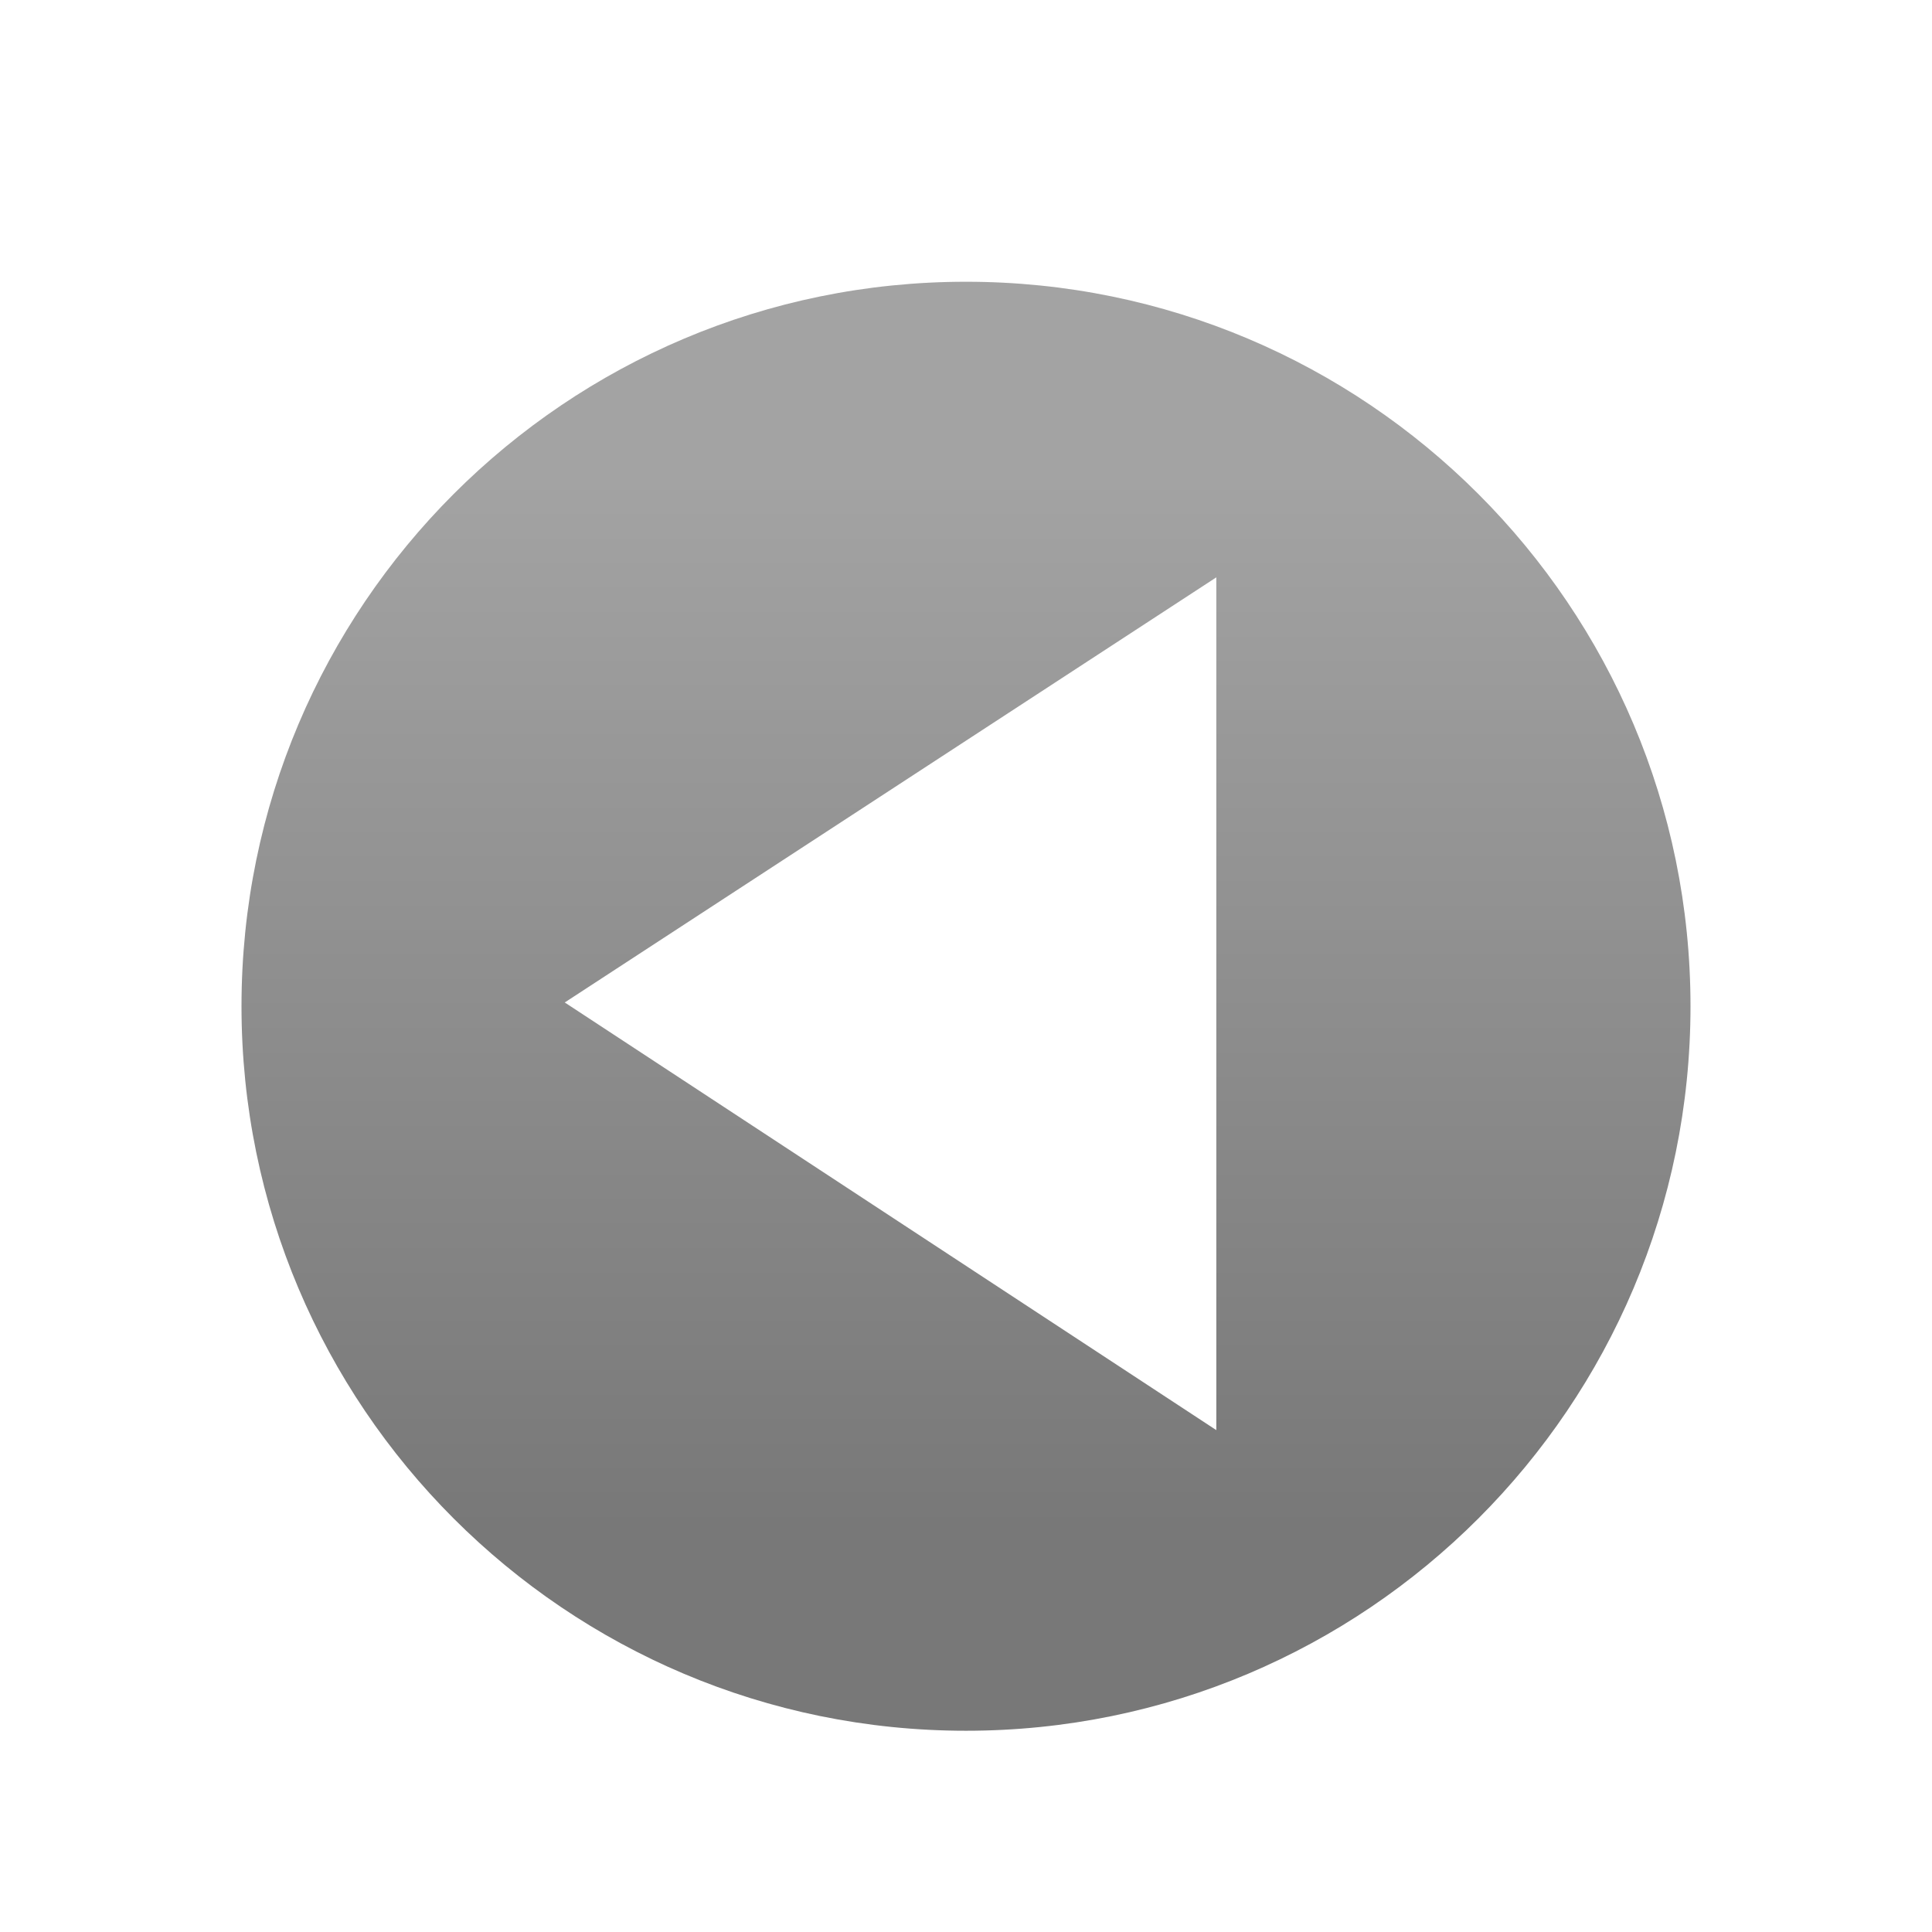 <?xml version="1.0" encoding="UTF-8" standalone="no"?>
<!-- Created with Inkscape (http://www.inkscape.org/) -->

<svg
   xmlns:dc="http://purl.org/dc/elements/1.1/"
   xmlns:cc="http://creativecommons.org/ns#"
   xmlns:rdf="http://www.w3.org/1999/02/22-rdf-syntax-ns#"
   xmlns:svg="http://www.w3.org/2000/svg"
   xmlns="http://www.w3.org/2000/svg"
   xmlns:xlink="http://www.w3.org/1999/xlink"
   xmlns:sodipodi="http://sodipodi.sourceforge.net/DTD/sodipodi-0.dtd"
   xmlns:inkscape="http://www.inkscape.org/namespaces/inkscape"
   width="48px"
   height="48px"
   id="svg2816"
   version="1.1"
   inkscape:version="0.47pre4 r22446"
   sodipodi:docname="menu_previous.svg"
   inkscape:export-filename="/home/lukacu/workspace/webstrips-android/res/drawable/menu_previous.png"
   inkscape:export-xdpi="90"
   inkscape:export-ydpi="90">
  <sodipodi:namedview
     id="base"
     pagecolor="#c4c4c4"
     bordercolor="#666666"
     borderopacity="1.0"
     inkscape:pageopacity="0"
     inkscape:pageshadow="2"
     inkscape:zoom="7"
     inkscape:cx="-13.837074"
     inkscape:cy="26.932059"
     inkscape:current-layer="layer1"
     showgrid="true"
     inkscape:grid-bbox="true"
     inkscape:document-units="px"
     showguides="true"
     inkscape:guide-bbox="true"
     inkscape:window-width="1920"
     inkscape:window-height="1125"
     inkscape:window-x="0"
     inkscape:window-y="25"
     inkscape:window-maximized="1">
    <sodipodi:guide
       id="guide2826"
       position="6,27.571"
       orientation="1,0" />
    <sodipodi:guide
       id="guide2828"
       position="42,19.571"
       orientation="1,0" />
    <sodipodi:guide
       id="guide2830"
       position="21.857,42"
       orientation="0,1" />
    <sodipodi:guide
       id="guide2832"
       position="22.143,6"
       orientation="0,1" />
  </sodipodi:namedview>
  <defs
     id="defs2818">
    <linearGradient
       id="linearGradient3608">
      <stop
         id="stop3610"
         offset="0"
         style="stop-color:#a3a3a3;stop-opacity:1;" />
      <stop
         id="stop3612"
         offset="1"
         style="stop-color:#787878;stop-opacity:1;" />
    </linearGradient>
    <inkscape:perspective
       id="perspective2824"
       inkscape:persp3d-origin="24 : 16 : 1"
       inkscape:vp_z="48 : 24 : 1"
       inkscape:vp_y="0 : 1000 : 0"
       inkscape:vp_x="0 : 24 : 1"
       sodipodi:type="inkscape:persp3d" />
    <linearGradient
       gradientUnits="userSpaceOnUse"
       y2="23.857"
       x2="38.857"
       y1="23.857"
       x1="8.857"
       id="linearGradient3614"
       xlink:href="#linearGradient3608"
       inkscape:collect="always" />
    <linearGradient
       y2="34.69"
       x2="23.857"
       y1="12.905"
       x1="23.857"
       gradientUnits="userSpaceOnUse"
       id="linearGradient3666"
       xlink:href="#linearGradient3608"
       inkscape:collect="always"
       gradientTransform="matrix(1.2,0,0,1.2,-4.629,-4.629)" />
    <filter
       id="filter5839"
       inkscape:label="Inner Shadow"
       inkscape:menu="Shadows and Glows"
       inkscape:menu-tooltip="Adds a colorizable drop shadow inside"
       color-interpolation-filters="sRGB">
      <feGaussianBlur
         id="feGaussianBlur5841"
         stdDeviation="1"
         result="result8" />
      <feOffset
         id="feOffset5843"
         dx="0"
         dy="1"
         result="result11" />
      <feComposite
         id="feComposite5845"
         in2="result11"
         result="result6"
         in="SourceGraphic"
         operator="in" />
      <feFlood
         id="feFlood5847"
         result="result10"
         in="result6"
         flood-opacity="0.779"
         flood-color="rgb(0,0,0)" />
      <feBlend
         id="feBlend5849"
         in2="result10"
         mode="normal"
         in="result6"
         result="result12" />
      <feComposite
         id="feComposite5851"
         in2="SourceGraphic"
         result="result2"
         operator="in" />
    </filter>
    <filter
       inkscape:collect="always"
       id="filter5877"
       x="-0.101"
       width="1.202"
       y="-0.101"
       height="1.202">
      <feGaussianBlur
         inkscape:collect="always"
         stdDeviation="1.517"
         id="feGaussianBlur5879" />
    </filter>
  </defs>
  <g
     inkscape:groupmode="layer"
     inkscape:label="Layer 1"
     id="layer1">
    <path
       id="path5871"
       d="M 24,6 C 14.059,6 6,14.059 6,24 6,33.941 14.059,42 24,42 33.941,42 42,33.941 42,24 42,14.059 33.941,6 24,6 z m -6.219,7.344 16.188,10.562 -16.188,10.625 0,-21.188 z"
       style="opacity:0.653;fill:#ffffff;fill-opacity:1;stroke:#ffffff;stroke-opacity:1;filter:url(#filter5877)"
       transform="matrix(-1,0,0,1,48,0)" />
    <path
       style="fill:url(#linearGradient3666);fill-opacity:1;stroke:none;filter:url(#filter5839)"
       d="M 24,6 C 14.059,6 6,14.059 6,24 6,33.941 14.059,42 24,42 33.941,42 42,33.941 42,24 42,14.059 33.941,6 24,6 z m -6.219,7.344 16.188,10.562 -16.188,10.625 0,-21.188 z"
       id="path2834"
       transform="matrix(-1,0,0,1,48,0)" />
  </g>
</svg>
